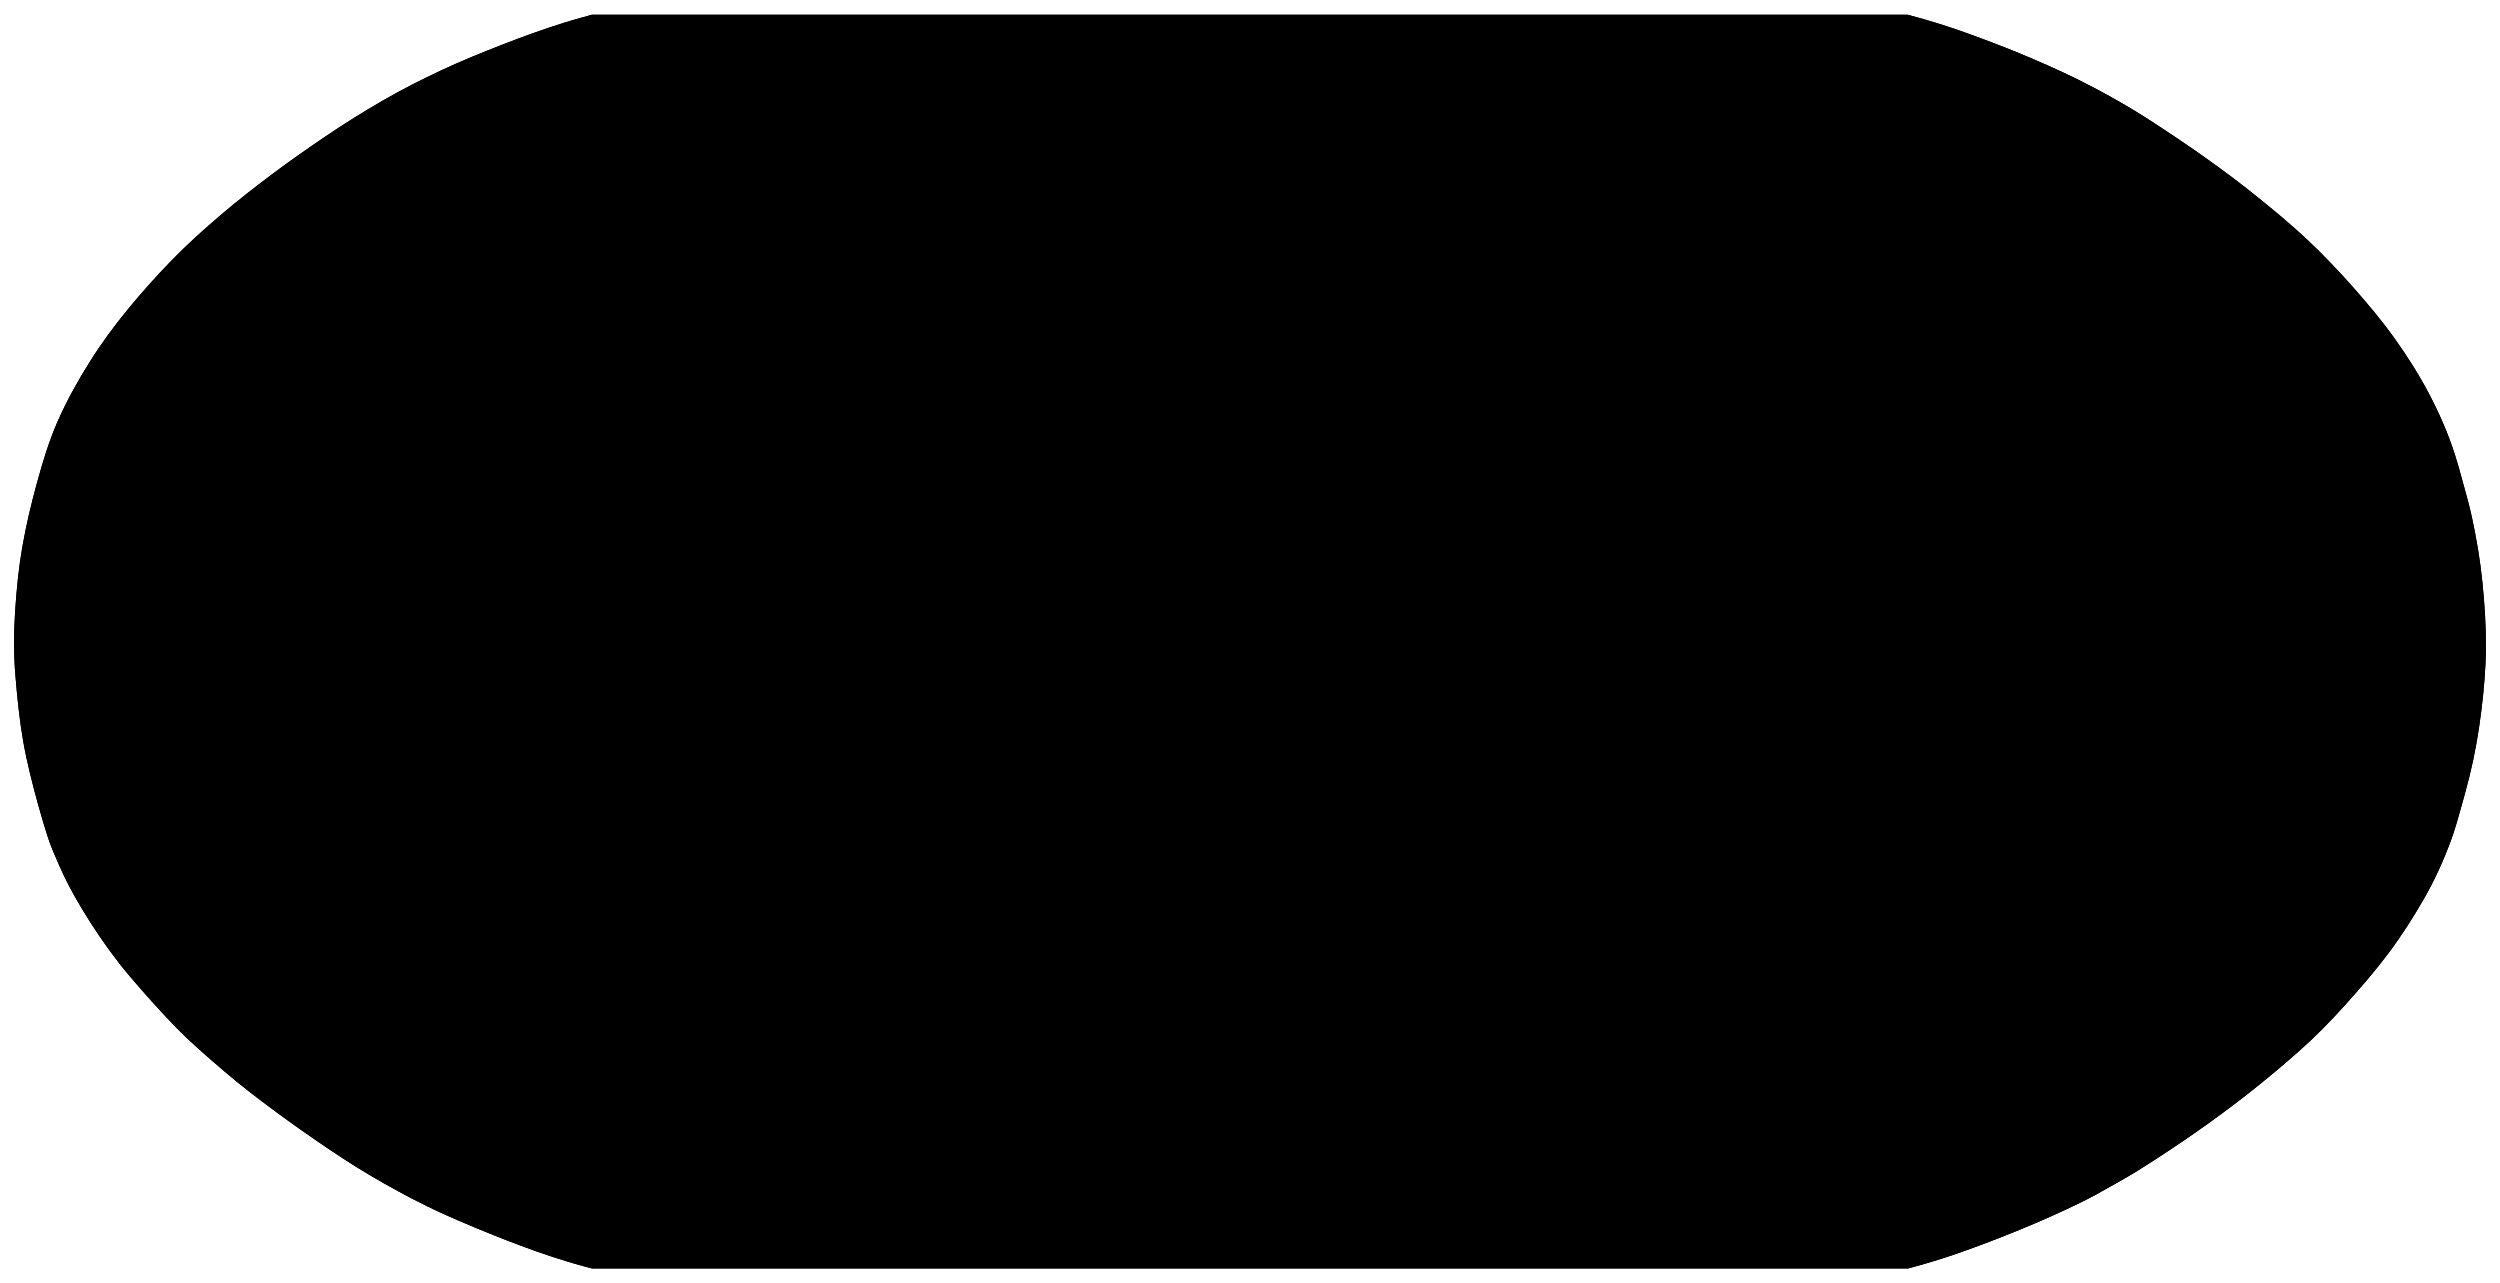 <?xml version="1.0" encoding="UTF-8"?>
<svg xmlns="http://www.w3.org/2000/svg" version="1.1" id="svg2985" viewBox="82.992 45.607 2528.572 1428.329" width="2560" height="1314">
    <defs>
        <clipPath id="map-shape-clip">
            <path d="m 2079.51,1457.56 -1464.262,0 c -0.117,0 -0.177,0 -0.296,0 -3.275,-0.87 -6.55,-1.74 -9.824,-2.61 -5.977,-1.59 -11.899,-3.39 -17.82,-5.17 -22.914,-6.91 -45.542,-15.04 -67.838,-23.73 -23.659,-9.22 -47.12,-18.92 -70.278,-29.33 -22.408,-10.07 -44.015,-21.63 -65.428,-33.64 -20.646,-11.59 -40.753,-24.21 -60.384,-37.44 -21.088,-14.21 -41.901,-28.75 -62.326,-43.9 -18.703,-13.87 -37.317,-28.07 -55.001,-43.23 -19.066,-16.35 -38.229,-32.7 -55.7,-50.78 -17.375,-17.98 -34.02,-36.63 -50.196,-55.69 -15.804,-18.63 -30.07,-38.53 -43.255,-59.08 -12.855,-20.03 -24.808,-40.78 -34.432,-62.58 -4.953,-11.212 -10.061,-22.574 -13.768,-34.279 -3.636,-11.479 -7.102,-23.018 -10.295,-34.63 -6.417,-23.337 -12.462,-46.647 -16.641,-70.51 -4.257,-24.312 -6.66,-48.722 -8.709,-73.299 -2.004,-24.036 -1.886,-48.22 -0.282,-72.273 1.577,-23.65 3.862,-47.424 7.951,-70.784 4.256,-24.313 9.89,-48.113 16.433,-71.903 6.41,-23.309 13.325,-46.313 23.107,-68.463 10.055,-22.769 22.053,-44.289 35.237,-65.382 13.01,-20.813 27.606,-40.549 43.184,-59.499 15.048,-18.306 31.003,-36.065 47.465,-53.109 17.623,-18.246 36.494,-35.063 55.744,-51.561 18.438,-15.803 37.658,-30.663 57.064,-45.251 19.468,-14.636 39.434,-28.563 59.596,-42.221 20.714,-14.031 41.923,-27.255 63.595,-39.75 21.315,-12.289 43.164,-23.437 65.454,-33.832 21.981,-10.25 44.545,-19.417 67.141,-28.218 22.703,-8.843 45.633,-17.18 68.889,-24.461 6.059,-1.897 12.166,-3.638 18.274,-5.365 2.722,-0.77 5.452,-1.504 8.186,-2.231 1.505,-0.4 3.471,-1.332 5.039,-1.332 l 1464.836,0 c 0,0 0,0 0,0 -0.16,0 -0.33,0 -0.5,0 23.32,6.205 46.37,13.337 69.04,21.625 23.09,8.443 46.07,17.268 68.69,26.918 23.28,9.936 46.25,20.423 68.65,32.235 21.09,11.126 41.93,23.021 61.97,35.957 21.08,13.605 41.89,27.571 62.36,42.079 19.52,13.829 38.78,28.187 57.4,43.192 19.26,15.516 38.42,31.313 56.44,48.281 17.81,16.784 34.69,34.399 50.88,52.763 16.31,18.496 32.21,37.27 46.51,57.382 13.9,19.544 27,40.009 38.14,61.259 11.54,21.996 21.52,44.679 29.03,68.373 3.63,11.456 6.72,23.097 9.94,34.672 3.22,11.531 6.37,23.097 8.9,34.802 5.17,23.881 9.21,47.954 11.66,72.272 2.45,24.396 4.06,48.767 3.86,73.294 -0.19,23.564 -2.29,47.347 -5.21,70.721 -3.03,24.259 -7.25,48.35 -13.13,72.089 -2.96,11.943 -6.24,23.795 -9.6,35.631 -3.29,11.603 -6.48,23.303 -10.64,34.63 -8.31,22.638 -18.23,44.718 -30.26,65.638 -12.14,21.11 -25.29,41.69 -39.9,61.17 -15.07,20.1 -31.57,38.97 -48.34,57.66 -16.07,17.9 -33.01,35.1 -51.03,51.03 -18.79,16.6 -37.97,32.65 -57.71,48.11 -18.86,14.76 -38.19,28.96 -57.84,42.65 -20.62,14.37 -41.56,28.19 -62.84,41.56 -10.07,6.32 -20.47,12.15 -30.84,17.97 -10.6,5.96 -21.25,12.07 -32.19,17.39 -22.71,11.06 -45.67,21.39 -69.06,30.93 -22.6,9.22 -45.32,18 -68.36,26.06 -18.62,6.52 -37.47,12.17 -56.52,17.23"/>
        </clipPath>
        <filter id="noise">
            <feTurbulence type="fractalNoise" baseFrequency="10" />
        </filter>
        <filter id="texture">
            <feTurbulence type="turbulence" baseFrequency="0.001" numOctaves="5" result="noisy" />
            <feDiffuseLighting in="noisy" lighting-color="white" surfaceScale="15" result="diffLight">
                <feDistantLight azimuth="85" elevation="15"/>
            </feDiffuseLighting>
        </filter>
    </defs>
    <g>
        <path id="noised" filter="url(#noise)" clip-path="url(#map-shape-clip)" d="m 2079.51,1457.56 -1464.262,0 c -0.117,0 -0.177,0 -0.296,0 -3.275,-0.87 -6.55,-1.74 -9.824,-2.61 -5.977,-1.59 -11.899,-3.39 -17.82,-5.17 -22.914,-6.91 -45.542,-15.04 -67.838,-23.73 -23.659,-9.22 -47.12,-18.92 -70.278,-29.33 -22.408,-10.07 -44.015,-21.63 -65.428,-33.64 -20.646,-11.59 -40.753,-24.21 -60.384,-37.44 -21.088,-14.21 -41.901,-28.75 -62.326,-43.9 -18.703,-13.87 -37.317,-28.07 -55.001,-43.23 -19.066,-16.35 -38.229,-32.7 -55.7,-50.78 -17.375,-17.98 -34.02,-36.63 -50.196,-55.69 -15.804,-18.63 -30.07,-38.53 -43.255,-59.08 -12.855,-20.03 -24.808,-40.78 -34.432,-62.58 -4.953,-11.212 -10.061,-22.574 -13.768,-34.279 -3.636,-11.479 -7.102,-23.018 -10.295,-34.63 -6.417,-23.337 -12.462,-46.647 -16.641,-70.51 -4.257,-24.312 -6.66,-48.722 -8.709,-73.299 -2.004,-24.036 -1.886,-48.22 -0.282,-72.273 1.577,-23.65 3.862,-47.424 7.951,-70.784 4.256,-24.313 9.89,-48.113 16.433,-71.903 6.41,-23.309 13.325,-46.313 23.107,-68.463 10.055,-22.769 22.053,-44.289 35.237,-65.382 13.01,-20.813 27.606,-40.549 43.184,-59.499 15.048,-18.306 31.003,-36.065 47.465,-53.109 17.623,-18.246 36.494,-35.063 55.744,-51.561 18.438,-15.803 37.658,-30.663 57.064,-45.251 19.468,-14.636 39.434,-28.563 59.596,-42.221 20.714,-14.031 41.923,-27.255 63.595,-39.75 21.315,-12.289 43.164,-23.437 65.454,-33.832 21.981,-10.25 44.545,-19.417 67.141,-28.218 22.703,-8.843 45.633,-17.18 68.889,-24.461 6.059,-1.897 12.166,-3.638 18.274,-5.365 2.722,-0.77 5.452,-1.504 8.186,-2.231 1.505,-0.4 3.471,-1.332 5.039,-1.332 l 1464.836,0 c 0,0 0,0 0,0 -0.16,0 -0.33,0 -0.5,0 23.32,6.205 46.37,13.337 69.04,21.625 23.09,8.443 46.07,17.268 68.69,26.918 23.28,9.936 46.25,20.423 68.65,32.235 21.09,11.126 41.93,23.021 61.97,35.957 21.08,13.605 41.89,27.571 62.36,42.079 19.52,13.829 38.78,28.187 57.4,43.192 19.26,15.516 38.42,31.313 56.44,48.281 17.81,16.784 34.69,34.399 50.88,52.763 16.31,18.496 32.21,37.27 46.51,57.382 13.9,19.544 27,40.009 38.14,61.259 11.54,21.996 21.52,44.679 29.03,68.373 3.63,11.456 6.72,23.097 9.94,34.672 3.22,11.531 6.37,23.097 8.9,34.802 5.17,23.881 9.21,47.954 11.66,72.272 2.45,24.396 4.06,48.767 3.86,73.294 -0.19,23.564 -2.29,47.347 -5.21,70.721 -3.03,24.259 -7.25,48.35 -13.13,72.089 -2.96,11.943 -6.24,23.795 -9.6,35.631 -3.29,11.603 -6.48,23.303 -10.64,34.63 -8.31,22.638 -18.23,44.718 -30.26,65.638 -12.14,21.11 -25.29,41.69 -39.9,61.17 -15.07,20.1 -31.57,38.97 -48.34,57.66 -16.07,17.9 -33.01,35.1 -51.03,51.03 -18.79,16.6 -37.97,32.65 -57.71,48.11 -18.86,14.76 -38.19,28.96 -57.84,42.65 -20.62,14.37 -41.56,28.19 -62.84,41.56 -10.07,6.32 -20.47,12.15 -30.84,17.97 -10.6,5.96 -21.25,12.07 -32.19,17.39 -22.71,11.06 -45.67,21.39 -69.06,30.93 -22.6,9.22 -45.32,18 -68.36,26.06 -18.62,6.52 -37.47,12.17 -56.52,17.23"/>
        <path id="textured" filter="url(#texture)" clip-path="url(#map-shape-clip)" d="m 2079.51,1457.56 -1464.262,0 c -0.117,0 -0.177,0 -0.296,0 -3.275,-0.87 -6.55,-1.74 -9.824,-2.61 -5.977,-1.59 -11.899,-3.39 -17.82,-5.17 -22.914,-6.91 -45.542,-15.04 -67.838,-23.73 -23.659,-9.22 -47.12,-18.92 -70.278,-29.33 -22.408,-10.07 -44.015,-21.63 -65.428,-33.64 -20.646,-11.59 -40.753,-24.21 -60.384,-37.44 -21.088,-14.21 -41.901,-28.75 -62.326,-43.9 -18.703,-13.87 -37.317,-28.07 -55.001,-43.23 -19.066,-16.35 -38.229,-32.7 -55.7,-50.78 -17.375,-17.98 -34.02,-36.63 -50.196,-55.69 -15.804,-18.63 -30.07,-38.53 -43.255,-59.08 -12.855,-20.03 -24.808,-40.78 -34.432,-62.58 -4.953,-11.212 -10.061,-22.574 -13.768,-34.279 -3.636,-11.479 -7.102,-23.018 -10.295,-34.63 -6.417,-23.337 -12.462,-46.647 -16.641,-70.51 -4.257,-24.312 -6.66,-48.722 -8.709,-73.299 -2.004,-24.036 -1.886,-48.22 -0.282,-72.273 1.577,-23.65 3.862,-47.424 7.951,-70.784 4.256,-24.313 9.89,-48.113 16.433,-71.903 6.41,-23.309 13.325,-46.313 23.107,-68.463 10.055,-22.769 22.053,-44.289 35.237,-65.382 13.01,-20.813 27.606,-40.549 43.184,-59.499 15.048,-18.306 31.003,-36.065 47.465,-53.109 17.623,-18.246 36.494,-35.063 55.744,-51.561 18.438,-15.803 37.658,-30.663 57.064,-45.251 19.468,-14.636 39.434,-28.563 59.596,-42.221 20.714,-14.031 41.923,-27.255 63.595,-39.75 21.315,-12.289 43.164,-23.437 65.454,-33.832 21.981,-10.25 44.545,-19.417 67.141,-28.218 22.703,-8.843 45.633,-17.18 68.889,-24.461 6.059,-1.897 12.166,-3.638 18.274,-5.365 2.722,-0.77 5.452,-1.504 8.186,-2.231 1.505,-0.4 3.471,-1.332 5.039,-1.332 l 1464.836,0 c 0,0 0,0 0,0 -0.16,0 -0.33,0 -0.5,0 23.32,6.205 46.37,13.337 69.04,21.625 23.09,8.443 46.07,17.268 68.69,26.918 23.28,9.936 46.25,20.423 68.65,32.235 21.09,11.126 41.93,23.021 61.97,35.957 21.08,13.605 41.89,27.571 62.36,42.079 19.52,13.829 38.78,28.187 57.4,43.192 19.26,15.516 38.42,31.313 56.44,48.281 17.81,16.784 34.69,34.399 50.88,52.763 16.31,18.496 32.21,37.27 46.51,57.382 13.9,19.544 27,40.009 38.14,61.259 11.54,21.996 21.52,44.679 29.03,68.373 3.63,11.456 6.72,23.097 9.94,34.672 3.22,11.531 6.37,23.097 8.9,34.802 5.17,23.881 9.21,47.954 11.66,72.272 2.45,24.396 4.06,48.767 3.86,73.294 -0.19,23.564 -2.29,47.347 -5.21,70.721 -3.03,24.259 -7.25,48.35 -13.13,72.089 -2.96,11.943 -6.24,23.795 -9.6,35.631 -3.29,11.603 -6.48,23.303 -10.64,34.63 -8.31,22.638 -18.23,44.718 -30.26,65.638 -12.14,21.11 -25.29,41.69 -39.9,61.17 -15.07,20.1 -31.57,38.97 -48.34,57.66 -16.07,17.9 -33.01,35.1 -51.03,51.03 -18.79,16.6 -37.97,32.65 -57.71,48.11 -18.86,14.76 -38.19,28.96 -57.84,42.65 -20.62,14.37 -41.56,28.19 -62.84,41.56 -10.07,6.32 -20.47,12.15 -30.84,17.97 -10.6,5.96 -21.25,12.07 -32.19,17.39 -22.71,11.06 -45.67,21.39 -69.06,30.93 -22.6,9.22 -45.32,18 -68.36,26.06 -18.62,6.52 -37.47,12.17 -56.52,17.23"/>
    </g>
</svg>